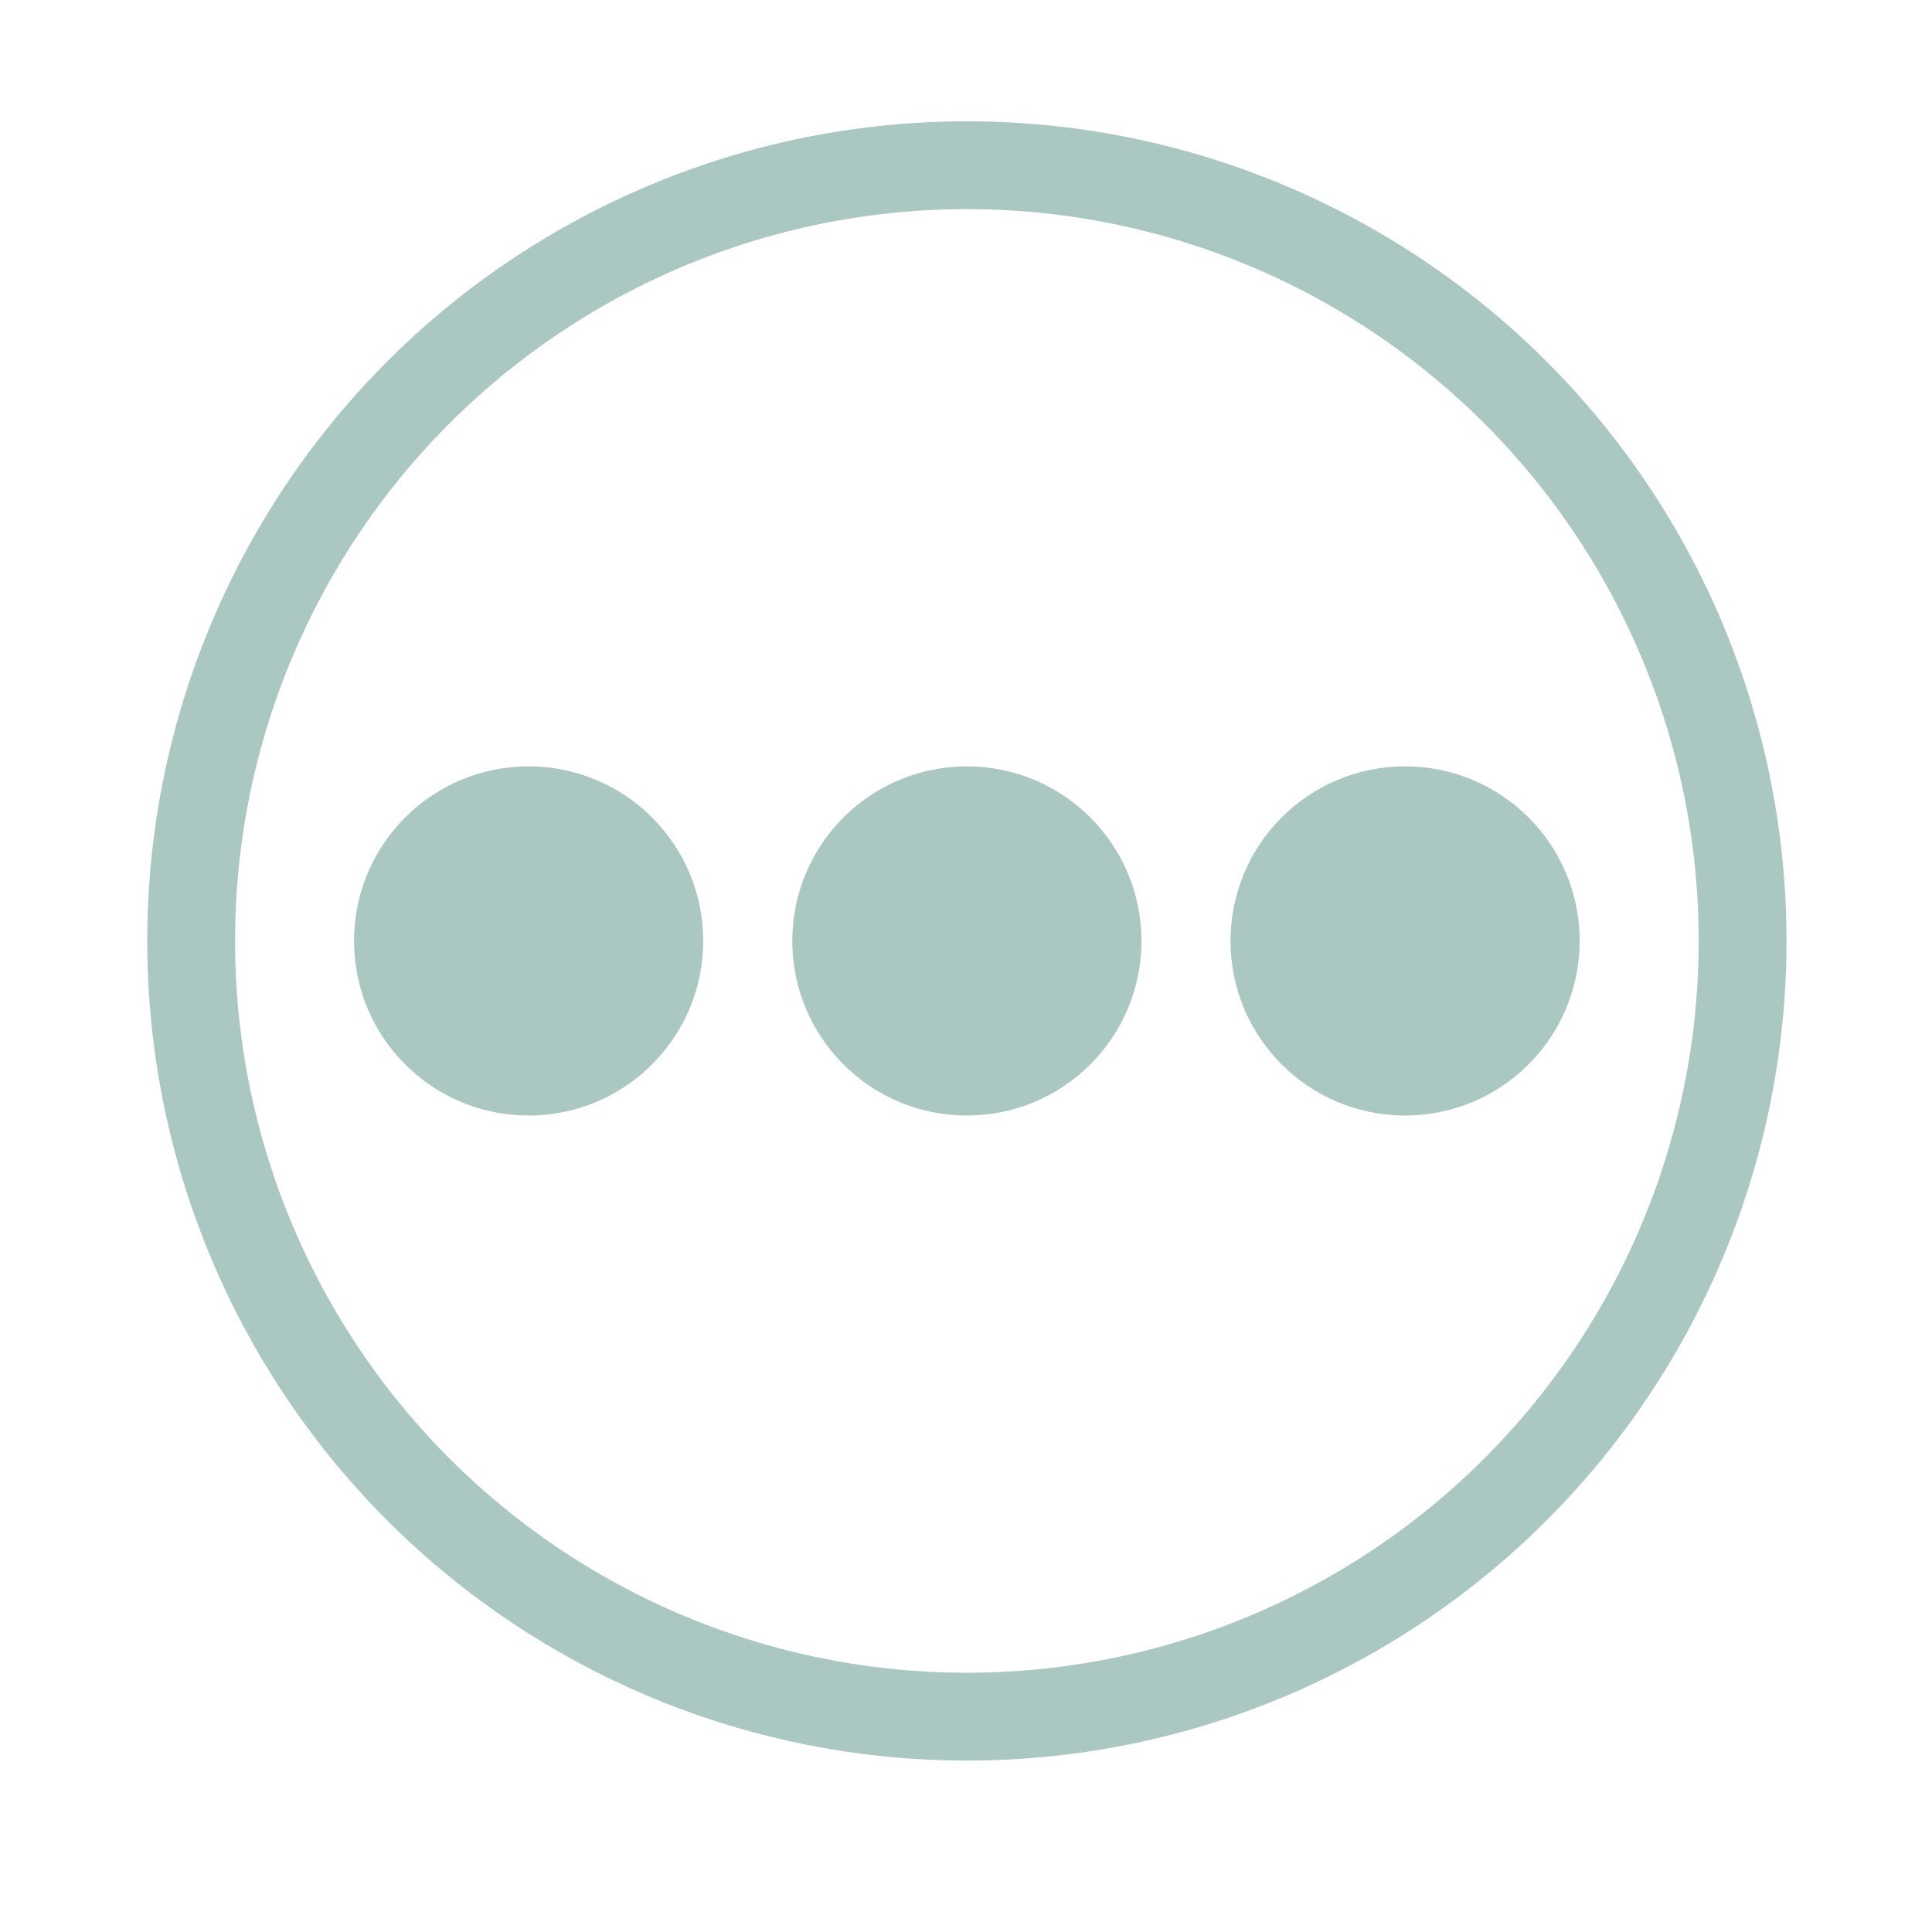 <svg width="33" height="33" viewBox="0 0 33 33" fill="none" xmlns="http://www.w3.org/2000/svg">
<circle cx="16.515" cy="16.072" r="13.25" stroke="#ABC7C1" stroke-width="1.5"/>
<circle cx="9.029" cy="16.072" r="2.982" fill="#ABC7C1"/>
<circle cx="16.515" cy="16.072" r="2.982" fill="#ABC7C1"/>
<circle cx="24" cy="16.072" r="2.982" fill="#ABC7C1"/>
</svg>
